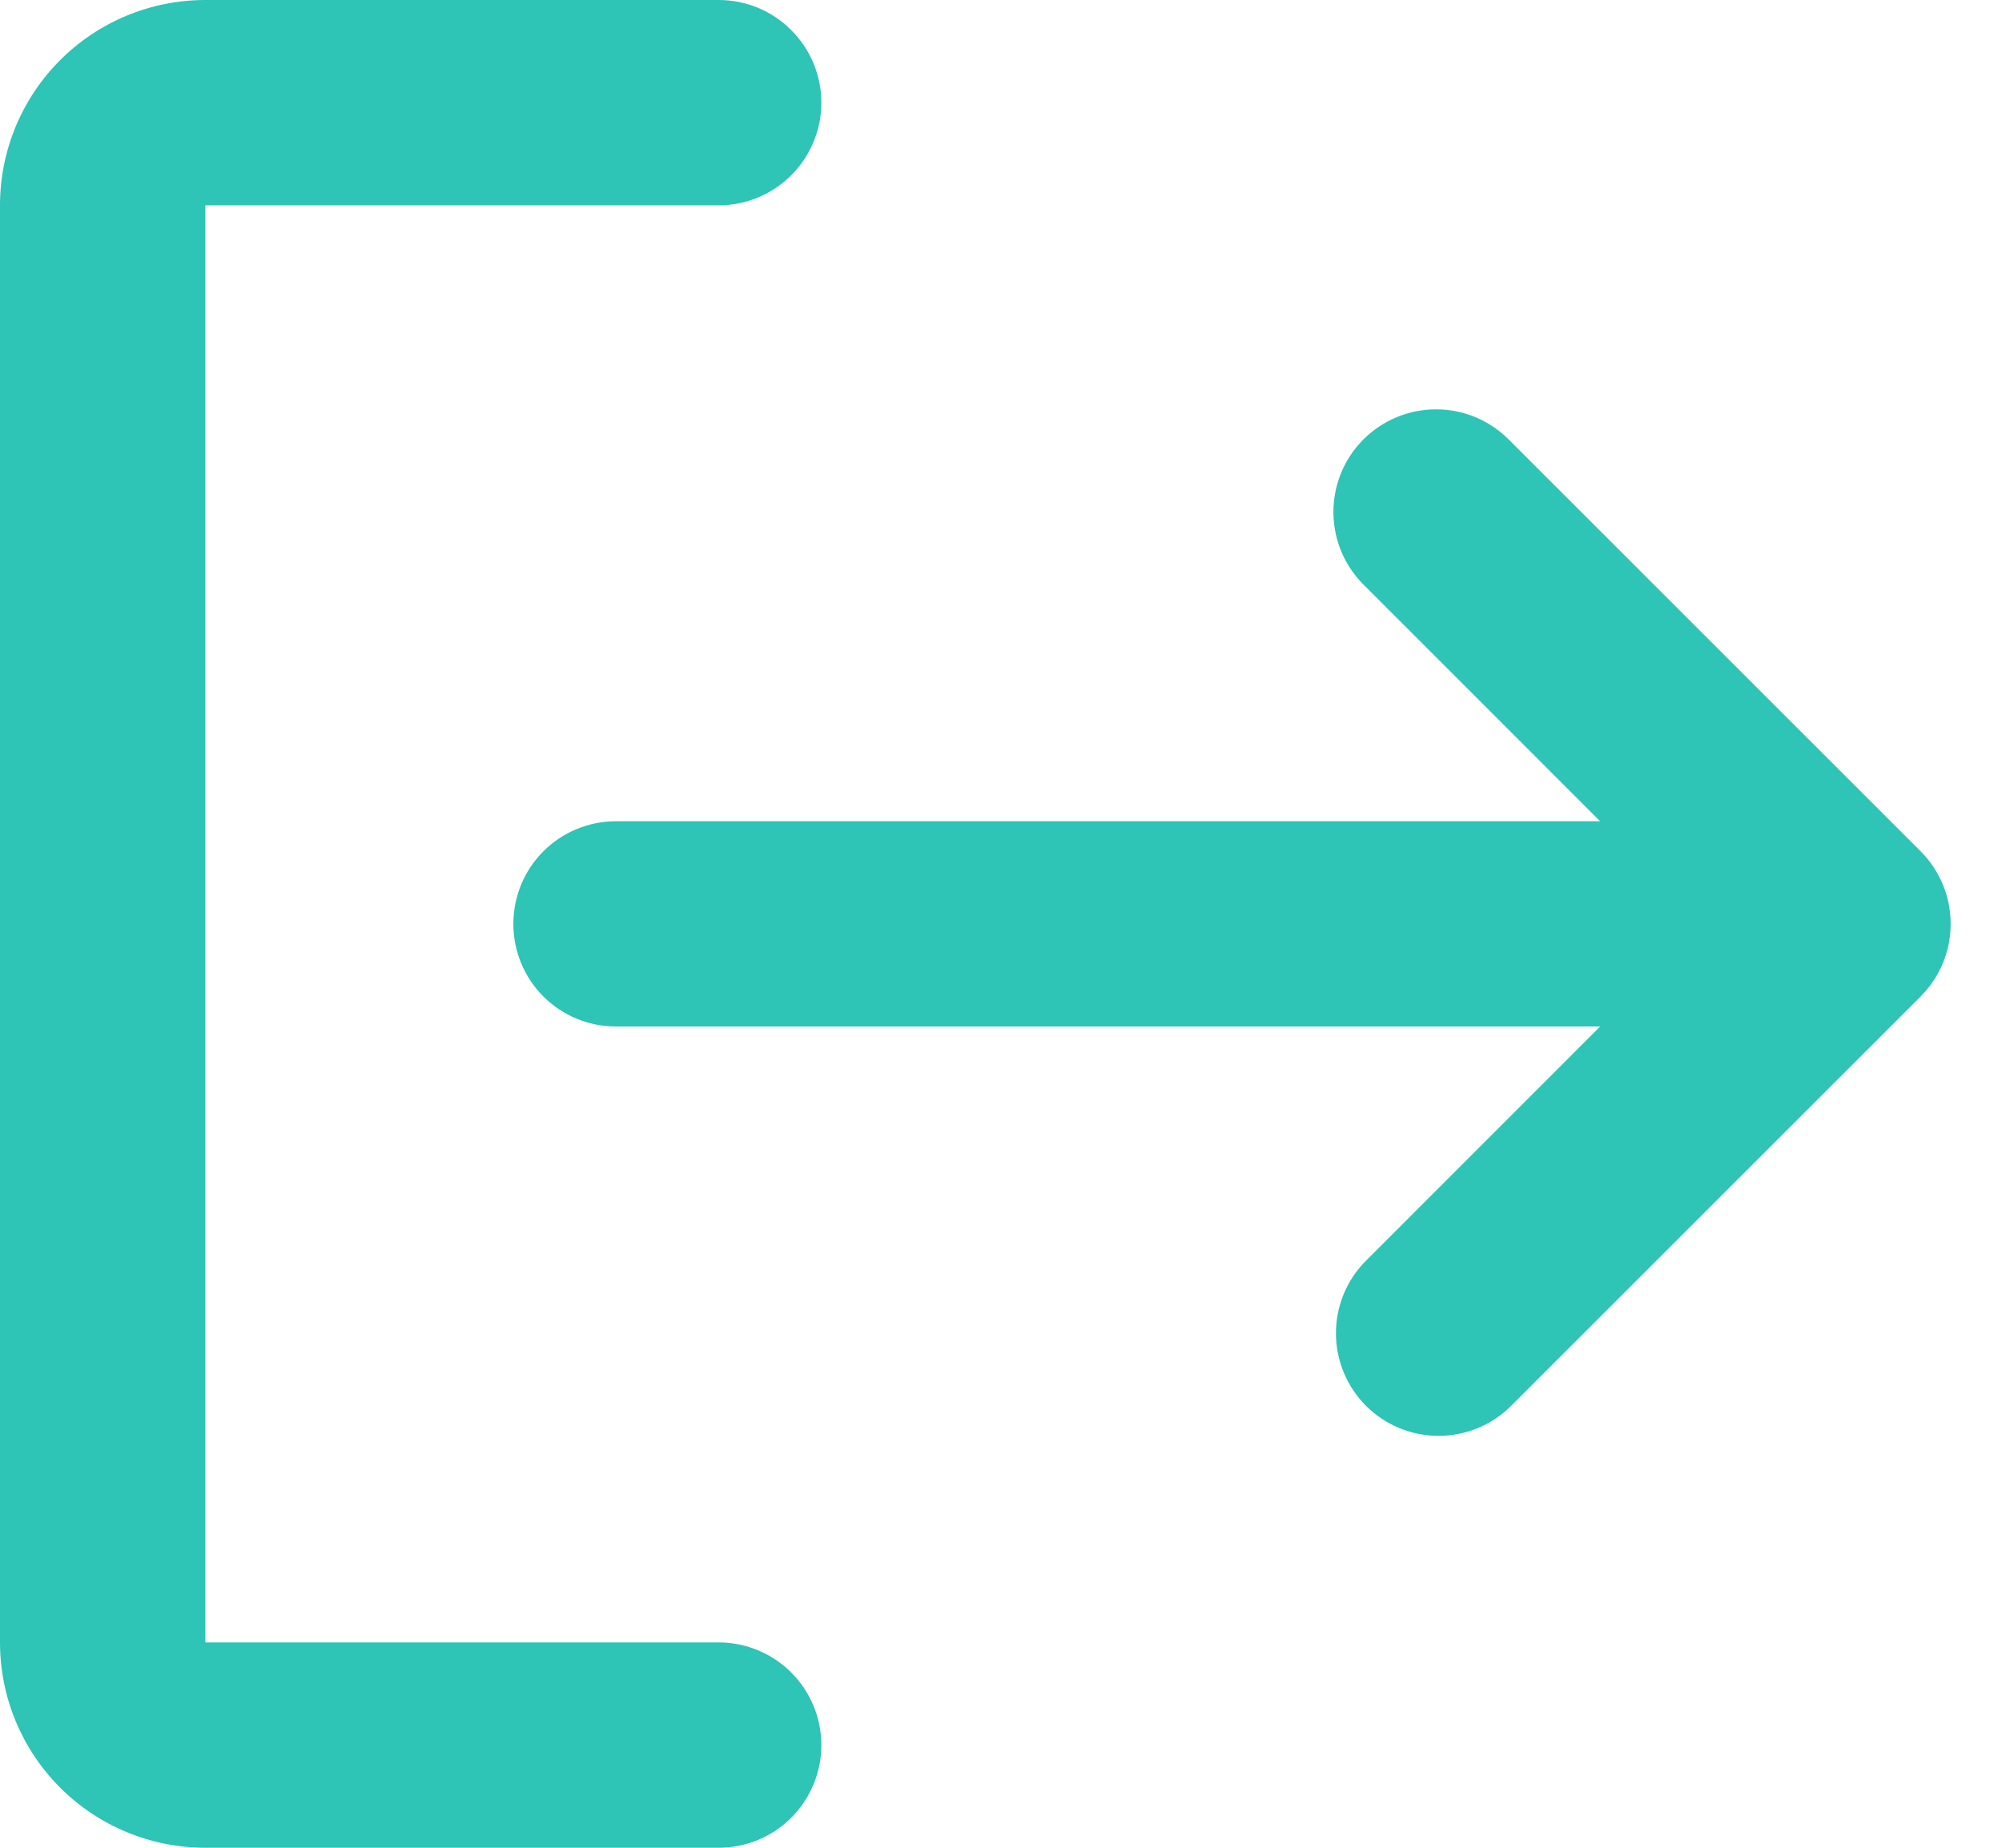 <svg width="26" height="24" viewBox="0 0 26 24" fill="none" xmlns="http://www.w3.org/2000/svg">
<path fill-rule="evenodd" clip-rule="evenodd" d="M10.667 22.667C10.667 22.313 10.526 21.974 10.276 21.724C10.026 21.474 9.687 21.333 9.333 21.333H2.667V2.667H9.333C9.687 2.667 10.026 2.526 10.276 2.276C10.526 2.026 10.667 1.687 10.667 1.333C10.667 0.98 10.526 0.641 10.276 0.391C10.026 0.14 9.687 0 9.333 0H2.667C1.959 0 1.281 0.281 0.781 0.781C0.281 1.281 0 1.959 0 2.667V21.333C0 22.041 0.281 22.719 0.781 23.219C1.281 23.719 1.959 24 2.667 24H9.333C9.687 24 10.026 23.86 10.276 23.61C10.526 23.359 10.667 23.02 10.667 22.667Z" fill="#2EC4B6"/>
<path d="M24.952 12.933C25.196 12.685 25.333 12.352 25.333 12.004V11.996C25.333 11.644 25.192 11.306 24.943 11.057L19.609 5.724C19.486 5.597 19.339 5.495 19.177 5.425C19.014 5.355 18.839 5.318 18.662 5.317C18.485 5.315 18.309 5.349 18.145 5.416C17.982 5.483 17.833 5.582 17.707 5.707C17.582 5.833 17.483 5.981 17.416 6.145C17.349 6.309 17.316 6.485 17.317 6.662C17.319 6.839 17.355 7.014 17.425 7.176C17.495 7.339 17.597 7.486 17.724 7.609L20.781 10.667H8C7.646 10.667 7.307 10.807 7.057 11.057C6.807 11.307 6.667 11.646 6.667 12C6.667 12.354 6.807 12.693 7.057 12.943C7.307 13.193 7.646 13.333 8 13.333H20.781L17.724 16.391C17.481 16.642 17.347 16.979 17.35 17.328C17.353 17.678 17.493 18.012 17.74 18.26C17.988 18.507 18.322 18.647 18.672 18.65C19.021 18.653 19.358 18.519 19.609 18.276L24.943 12.943L24.952 12.933Z" fill="#2EC4B6"/>
</svg>
